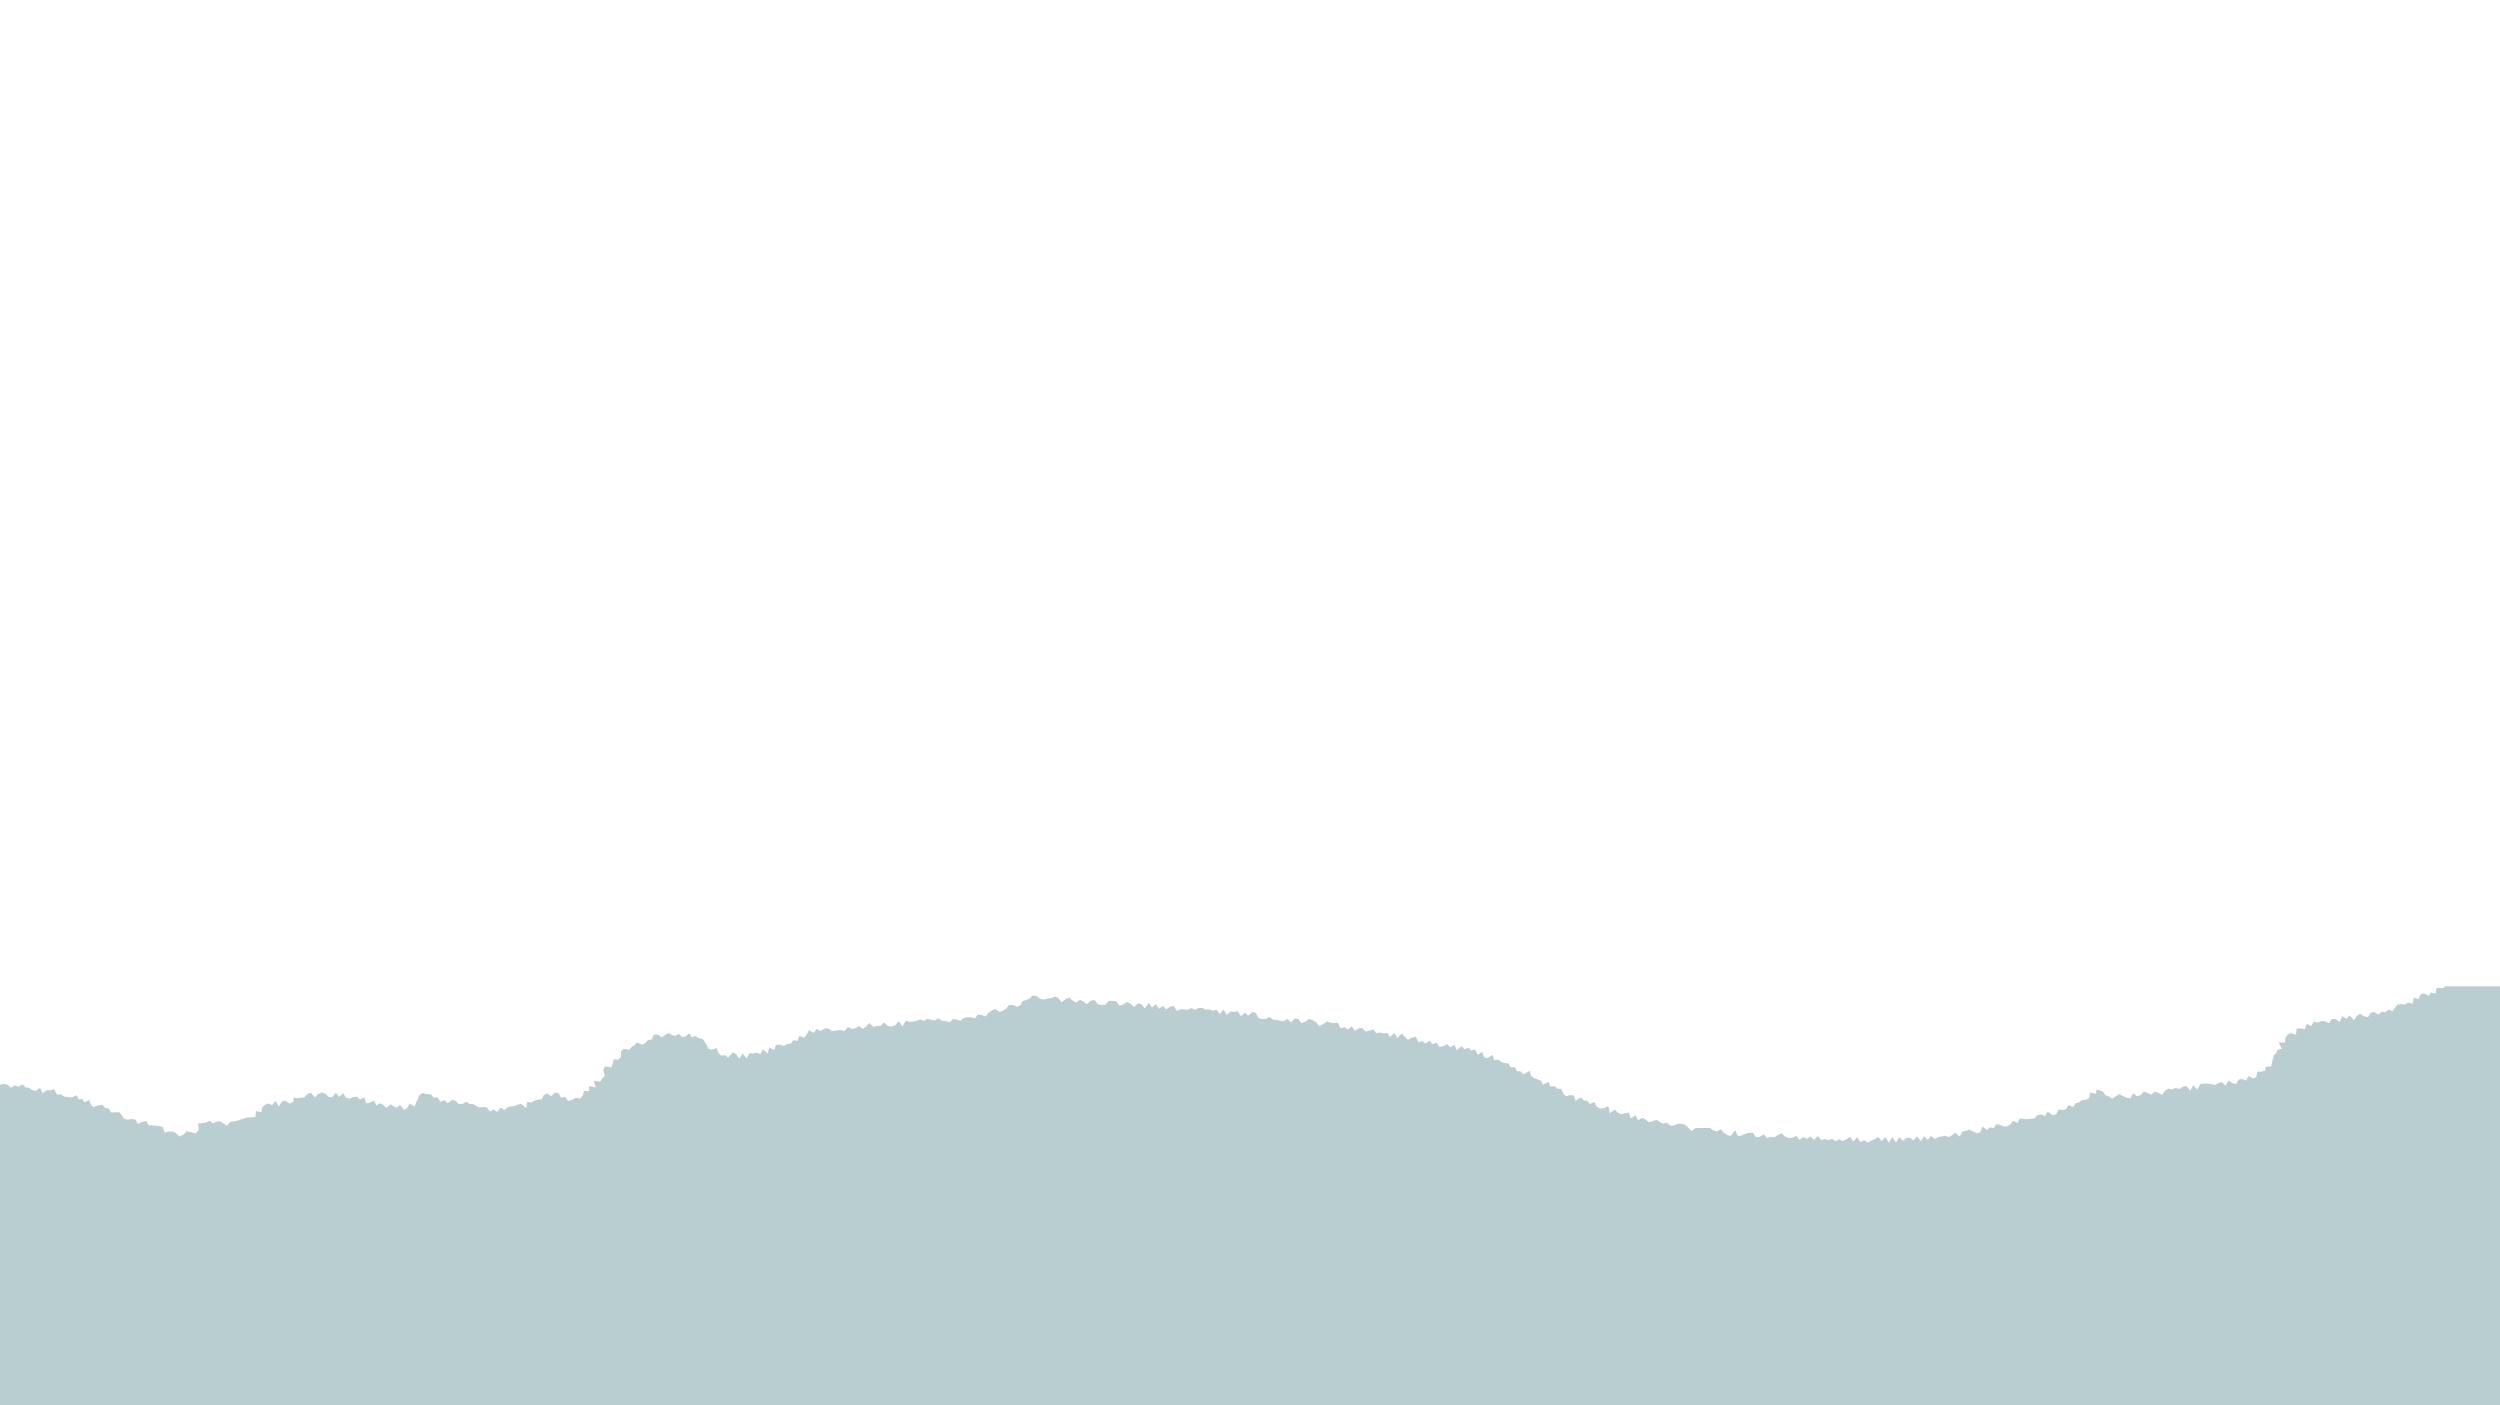 <svg width="1400" height="787" viewBox="0 0 1400 787" fill="none" xmlns="http://www.w3.org/2000/svg">
<path d="M1368.95 553.09L1366.84 553.41L1364.48 553.25L1363.94 556.46L1361.37 555.83L1360.02 557.59L1357.17 556.24L1355.39 557.09L1354.33 559.57L1351.78 558.65L1351.07 562.12L1348.61 561.35L1346.92 562.48L1344.74 562.32L1342.73 562.56L1341.2 564.23L1339.78 566.35L1337.41 565.44L1335.77 566.95L1333.6 566.6L1331.95 568.19L1329.54 566.76L1327.58 567.06L1326.09 569.58L1323.96 569.15L1321.69 567.81L1319.85 568.81L1318.23 571.33L1315.79 568.65L1314.02 570.49L1311.77 569.02L1310.2 572.34L1307.91 570.65L1305.85 570.6L1304.21 573.04L1301.95 571.92L1299.85 571.77L1297.96 572.66L1295.71 572.13L1294.31 574.61L1291.72 573.28L1290.71 576.36L1288.3 575.84L1286.11 576.07L1285.75 579.45L1282.71 578.49L1280.91 579.58L1279.79 581.43L1279.52 583.91L1276.1 583.78L1277.84 587.28L1275.34 587.95L1274.65 589.75L1273.17 591.11L1272.82 593.1L1272.28 595.04L1271.9 597.2L1268.93 597.31L1268.42 599.58L1266.33 600.15L1264.08 600.18L1263.5 603.12L1261.63 603.86L1259.07 602.63L1257.84 605.11L1255.58 604.24L1253.69 604.6L1252.18 607.07L1250.08 606.48L1247.89 605.08L1246.34 607.94L1244.03 605.89L1242.13 606.7L1240.25 607.6L1238.16 607.1L1236.11 606.81L1234.09 606.8L1232.12 607.13L1230.54 610.22L1228.18 607.72L1226.6 610.82L1224.21 608.13L1222.26 608.63L1220.42 609.84L1218.31 609.15L1216.43 610.13L1214.35 609.65L1212.5 610.81L1210.79 613.02L1208.64 612.02L1206.53 611.33L1204.74 612.98L1202.59 612L1200.47 611.25L1198.75 613.32L1196.81 613.89L1194.58 612.29L1192.93 614.95L1190.88 614.76L1188.82 613.8L1186.85 612.69L1184.88 613.91L1182.72 615.27L1180.88 613.89L1178.97 613.28L1177.72 611.38L1176.04 610.59L1174.09 610.23L1173.68 612.51L1170.41 611.79L1170.03 614.68L1168.31 615.88L1165.97 616.03L1164.32 617.27L1162.32 617.86L1161.02 619.92L1158.3 618.83L1157.01 621.06L1155.02 621.62L1152.75 621.33L1151.46 623.97L1149.47 624.55L1146.7 622.39L1145.29 624.92L1142.96 624.11L1140.93 624.43L1139.31 626.37L1137.22 626.45L1135.19 626.76L1133.17 626.65L1131.12 626.36L1129.72 628.89L1127.42 627.57L1125.88 629.51L1124.17 630.71L1122.22 630.9L1119.99 629.86L1117.92 629.56L1116.47 631.86L1114.34 631.27L1112.7 632.84L1110.22 630.85L1108.95 634.05L1107.07 634.62L1104.82 633.56L1102.62 632.61L1100.78 633.33L1098.87 633.74L1097.41 636.47L1095.01 634.29L1093.26 635.63L1091.45 636.7L1089.34 636.02L1087.4 636.41L1085.45 636.77L1083.58 637.87L1081.4 636.11L1079.62 638.29L1077.46 636.32L1075.68 639.06L1073.51 636.35L1071.67 638.66L1069.61 637.18L1067.63 637.22L1065.7 638.79L1063.67 636.76L1061.75 639.81L1059.72 636.69L1057.76 639.97L1055.78 636.78L1053.79 639.04L1051.83 636.71L1049.83 637.92L1047.83 638.79L1045.83 639.81L1043.87 638.49L1041.86 639.56L1039.96 636.81L1037.89 639.3L1036 636.62L1033.96 638.04L1031.94 639L1029.99 638.04L1027.97 639.14L1026 637.77L1023.95 638.46L1021.95 637.87L1019.91 638.45L1017.98 636.2L1015.87 638.32L1013.93 636.4L1011.84 637.72L1009.86 636.74L1007.77 638.25L1005.85 636.04L1003.77 637.19L1001.73 637.3L999.75 636.61L997.83 634.66L995.76 635.49L993.65 636.87L991.63 636.71L989.57 637.27L987.67 635.34L985.56 636.54L983.5 636.9L981.66 634.39L979.63 634.38L977.57 634.76L975.45 635.81L973.37 636.32L971.65 632.9L969.32 636.04L967.31 635.73L965.41 634.39L963.6 632.38L961.42 633.66L959.46 633L957.59 631.66L955.56 631.65L953.52 631.67L951.49 631.62L949.43 631.76L947.15 633.39L945.39 631.43L943.59 629.85L941.63 629.35L939.59 629.34L937.38 630.3L935.31 630.33L933.56 628.7L931.4 629.23L929.51 628.34L927.73 626.99L925.46 627.95L923.29 628.38L921.53 626.98L919.69 625.99L917.28 627.32L915.91 624.49L913.32 626.4L912.14 623L909.92 623.49L907.67 623.98L905.84 623.03L904.26 621.3L901.49 623.39L900.64 619.42L898.12 620.61L895.94 620.74L894.13 619.77L892.91 617.21L890.39 618.22L888.86 616.54L886.84 616.19L885.37 614.45L882.35 616.43L881.38 613.55L879.31 613.26L876.77 613.94L875.36 612.16L874.26 609.78L872.1 609.62L870.54 608.23L868.16 608.45L867.23 605.8L864.02 607.42L862.91 605.15L860.95 604.44L858.95 603.81L857.39 602.39L856.52 599.69L853.1 601.66L851.63 600.07L849.48 599.78L848.26 597.65L845.96 597.7L844.72 595.52L842.59 595.25L840.67 594.7L839.09 593.34L836.79 593.82L835.78 590.74L833.07 592.51L831.12 592.15L829.99 589.05L827.43 590.69L826.21 587.66L823.96 588.35L822.32 586.71L820.04 587.6L818.41 585.81L815.84 588.11L814.48 585.06L812.14 586.43L810.46 584.78L808.18 585.93L806.06 586.26L804.5 583.86L802.26 584.77L800.62 582.74L798.24 584.38L796.46 583.02L794.29 583.6L792.84 580.57L790.68 581.09L788.4 582.3L786.69 580.57L784.98 578.71L782.45 581.35L780.92 578.5L778.48 580.7L776.85 578.39L774.74 578.78L772.79 578.22L770.69 578.57L769 576.5L766.85 577.14L764.71 577.75L762.99 575.78L760.94 575.88L758.67 577.28L757.03 574.82L754.73 576.46L752.9 575.16L750.74 575.93L749.2 572.7L747.12 572.96L745.12 572.74L743.18 572.04L740.92 573.59L738.76 574.53L737.02 572.46L735.14 571.35L733.21 570.55L730.97 572.1L728.82 573.03L727.1 570.65L725.12 570.28L722.8 572.58L721.02 570.61L718.83 571.92L716.84 571.6L714.87 571.14L712.87 570.98L711.02 569.47L708.86 570.64L706.84 570.63L704.87 570.21L703.18 567.21L701.21 566.74L698.98 568.81L697.15 567.09L694.93 569.14L693.2 566.25L691.15 566.69L689.17 566.35L686.96 568.36L685.23 565.34L682.99 567.84L681.21 565.34L679.14 566.02L677.2 565.18L675.17 565.4L673.24 564.46L671.23 564.4L669.13 565.5L667.2 564.49L665.11 565.53L663.12 565.25L661.12 565.18L659.04 566.06L657.25 563.3L655.2 563.81L653.08 565.26L651.22 563.31L649.09 564.92L647.27 562.42L645.13 564.18L643.31 561.69L641.07 564.68L639.22 562.31L637.22 561.86L635.02 563.96L633.13 562.03L631.17 561.09L629.02 562.45L626.93 563.16L625.08 560.72L623.06 560.5L621.03 560.4L618.82 562.71L616.77 562.77L614.77 562.39L612.92 560L610.85 560.35L608.66 562.32L606.73 560.9L604.78 559.87L602.62 561.41L600.67 560.32L598.76 558.65L596.65 559.59L594.48 561.27L592.63 558.87L590.65 558.1L588.54 559.02L586.49 559.2L584.41 559.77L582.41 559.29L580.49 557.8L578.23 557.53L576.56 559.23L574.69 560.01L572.74 560.61L571.46 562.77L569.66 563.81L567.08 562.79L564.96 562.84L563.5 564.82L561.71 565.9L559.8 566.65L557.26 565.11L555.4 565.95L553.6 567.08L552 569.23L549.74 568.42L547.61 568.14L545.94 570.29L543.77 569.7L541.7 569.65L539.7 570L537.87 571.66L535.72 570.91L533.64 570.62L531.8 572.53L529.67 571.77L527.63 571.82L525.45 570.22L523.52 571.42L521.45 571.07L519.38 570.51L517.43 571.69L515.34 570.87L513.37 571.69L511.36 572.04L509.34 572.23L507.25 571.52L505.44 574.74L503.2 571.87L501.33 574.2L499.35 574.89L497.3 574.68L495.08 572.59L493.21 574.47L491.17 574.49L489.2 575.15L486.91 572.89L485.07 574.73L483.2 576.16L480.93 574.48L479.07 575.85L477.08 576.27L474.83 575.13L472.94 577.39L470.61 576.8L468.39 577.13L465.93 577.37L463.64 575.83L461.52 576.02L459.58 577.47L457.27 576.16L455.7 578.45L453.03 576.83L451.75 579.37L450.29 581.12L447.58 580.09L446.63 582.86L444.18 582.52L442.85 584.47L440.73 584.65L439.1 585.85L436.49 584.88L434.54 585.3L433.54 588.03L430.84 586.51L429.95 589.87L427.13 587.58L425.88 590.3L423.65 589.54L421.75 589.96L419.74 589.72L418.09 592.55L415.93 590.03L413.99 592.88L412.11 590.22L410.31 589.31L407.79 592.22L406 590.9L403.72 591.17L402.19 589.49L401.34 586.95L398.54 587.89L396.67 587.17L395.72 585.11L394.59 583.34L393.36 581.64L391.24 581.36L389.59 580.27L387.29 580.81L385.97 578.66L383.69 580.52L381.89 580.75L380.18 579L378.34 580.03L376.5 579.7L374.36 578.51L372.46 579.64L370.67 580.95L368.26 579.36L366.14 579.42L364.88 582.23L362.83 582.42L361.38 584.13L359.67 585.08L356.8 583.77L355.27 585.22L353.64 586.44L352.25 587.96L349.27 587.28L347.82 588.79L347.72 591.84L346.43 593.34L343.56 593.28L343.14 595.65L342.47 597.68L338.72 597.27L337.82 599.17L338.7 602.41L337.26 603.88L336.21 605.67L332.51 605.24L333.65 608.98L329.95 608.24L329.85 611.1L327.12 610.88L326.38 613.42L324.85 615.24L322.4 614.68L320.43 615.96L318.16 616.53L316.44 614.13L314.25 614.85L312.82 612.21L310.71 611.83L308.66 613.86L306.41 612.28L304.51 613.27L303.28 615.63L301.2 615.7L299.36 616.41L297.68 617.43L295.29 617.01L294.7 620.43L291.62 618.07L289.87 618.75L288.09 619.41L286.19 619.58L284.33 620.05L282.47 621.64L280.49 620.24L278.42 622.71L276.5 621.28L274.35 622.48L272.65 620.15L270.68 619.92L268.62 620.21L266.75 619.39L264.94 618.26L262.94 618.13L261.13 616.99L258.88 618.18L256.85 618.23L255.11 616.47L253.25 615.98L250.68 617.77L248.97 616.13L246.57 616.95L245.08 614.48L242.86 614.68L241.23 612.71L239.06 612.74L236.45 612.08L234.6 613.69L234.01 615.44L233.07 617.18L232.24 619.66L229.36 618.04L228.13 620.4L226.29 621.52L224.05 618.64L222.23 620.25L220.39 619.5L218.68 618.32L216.32 620.46L214.75 618.77L213.03 617.82L210.66 619.05L209.51 616.31L207.15 617.46L205.05 617.84L203.95 614.46L201.57 615.74L199.9 614.19L197.84 614.35L195.68 615.25L193.78 614.7L192.12 612.19L189.89 614.3L188.11 611.93L185.96 614.51L184.03 614.24L182.09 612.45L180.09 611.74L178.12 612.74L176.25 614.59L174.07 611.87L172.14 612.71L170.38 614.63L168.41 614.7L166.48 615.02L164.46 614.65L164.25 616.99L162.22 618.07L159.67 616.38L158.02 616.73L156.06 619.6L154.35 616.52L152.44 618.77L150.32 617.95L148.25 618.72L146.82 620.26L146.43 622.75L143.31 622.25L143.09 625.38L140.84 625.75L138.55 625.74L136.66 626.37L134.76 626.91L132.9 627.61L130.95 627.95L128.99 628.18L127.02 630.51L124.98 628.93L123.08 627.9L121.22 628.1L119.21 629.1L117.47 627.59L115.63 628.57L113.79 628.9L110.95 629.16L111.32 632.87L109.58 634.65L106.66 633.94L104.56 633.49L102.78 635.32L100.55 636.48L98.66 634.64L96.77 633.64L94.6 633.66L92.19 634.23L91.16 631.21L89.27 630.64L87.26 630.4L85.25 630.17L83.17 630.12L81.91 627.77L79.63 628.29L77.16 629.36L75.88 627.04L73.94 626.62L71.73 626.93L69.72 626.7L68.31 624.78L66.79 622.8L64.55 622.89L62.28 623L60.9 620.75L58.8 620.41L57.29 618.65L54.85 619.09L52.14 619.93L50.83 618.38L49.95 616L47.25 617.32L46.12 615.42L44.06 615.62L42.94 613.33L40.28 614.57L38.11 614.41L35.96 614.1L33.96 612.81L31.9 612.97L30.38 610.02L28.27 610.51L26.25 610.46L23.93 612.13L22.41 609.19L20.09 610.83L18.13 610.46L16.31 609.25L14.33 608.92L12.59 607.27L10.34 608.53L8.44 607.79L6.18 609.1L4.42 607.55L2.49 606.98L0.41 607.27L0 607.36V787H1400V552.34H1369.08L1368.95 553.09Z" fill="#B9CED1"/>
</svg>
